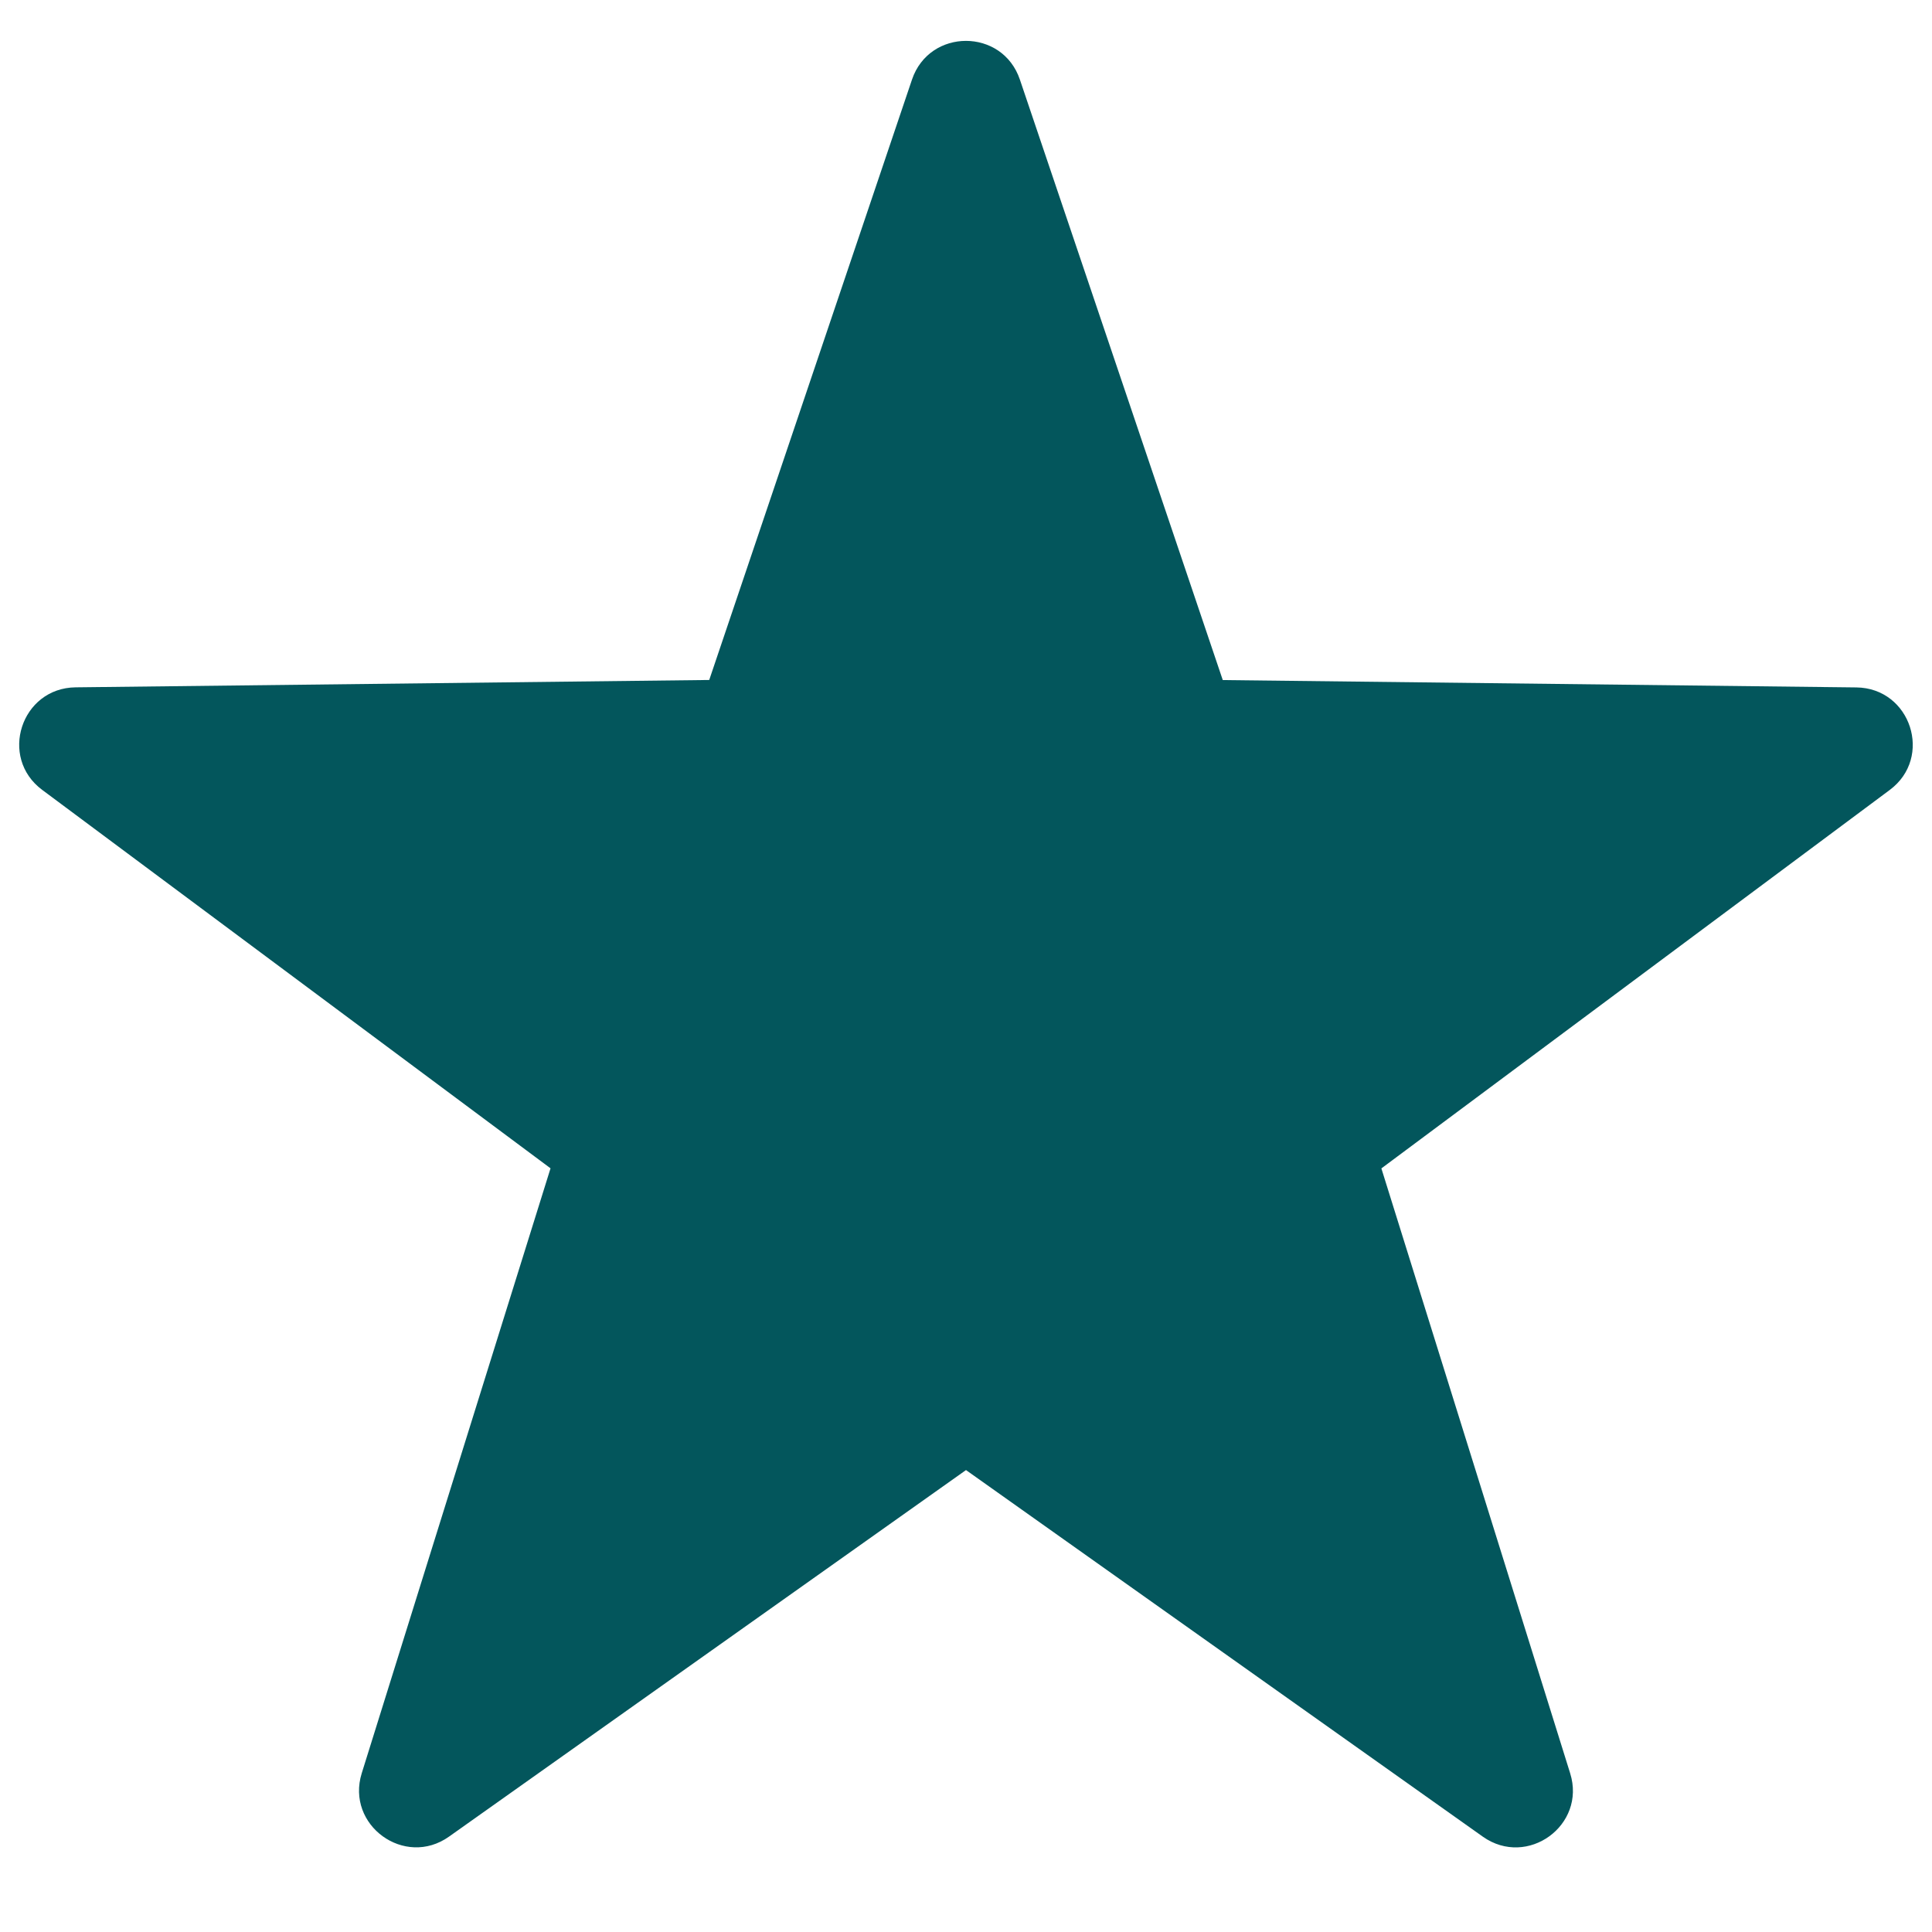 <svg width="21" height="21" viewBox="0 0 21 21" fill="none" xmlns="http://www.w3.org/2000/svg">
<path d="M11.086 0.866L13.291 7.392L20.178 7.472C20.77 7.479 21.016 8.234 20.54 8.587L15.015 12.7L17.067 19.275C17.244 19.84 16.602 20.306 16.118 19.964L10.5 15.979L4.881 19.963C4.398 20.306 3.756 19.839 3.932 19.274L5.984 12.699L0.459 8.586C-0.016 8.233 0.229 7.478 0.822 7.471L7.709 7.391L9.913 0.865C10.103 0.304 10.897 0.304 11.086 0.866Z" fill="#03565C"/>
</svg>
